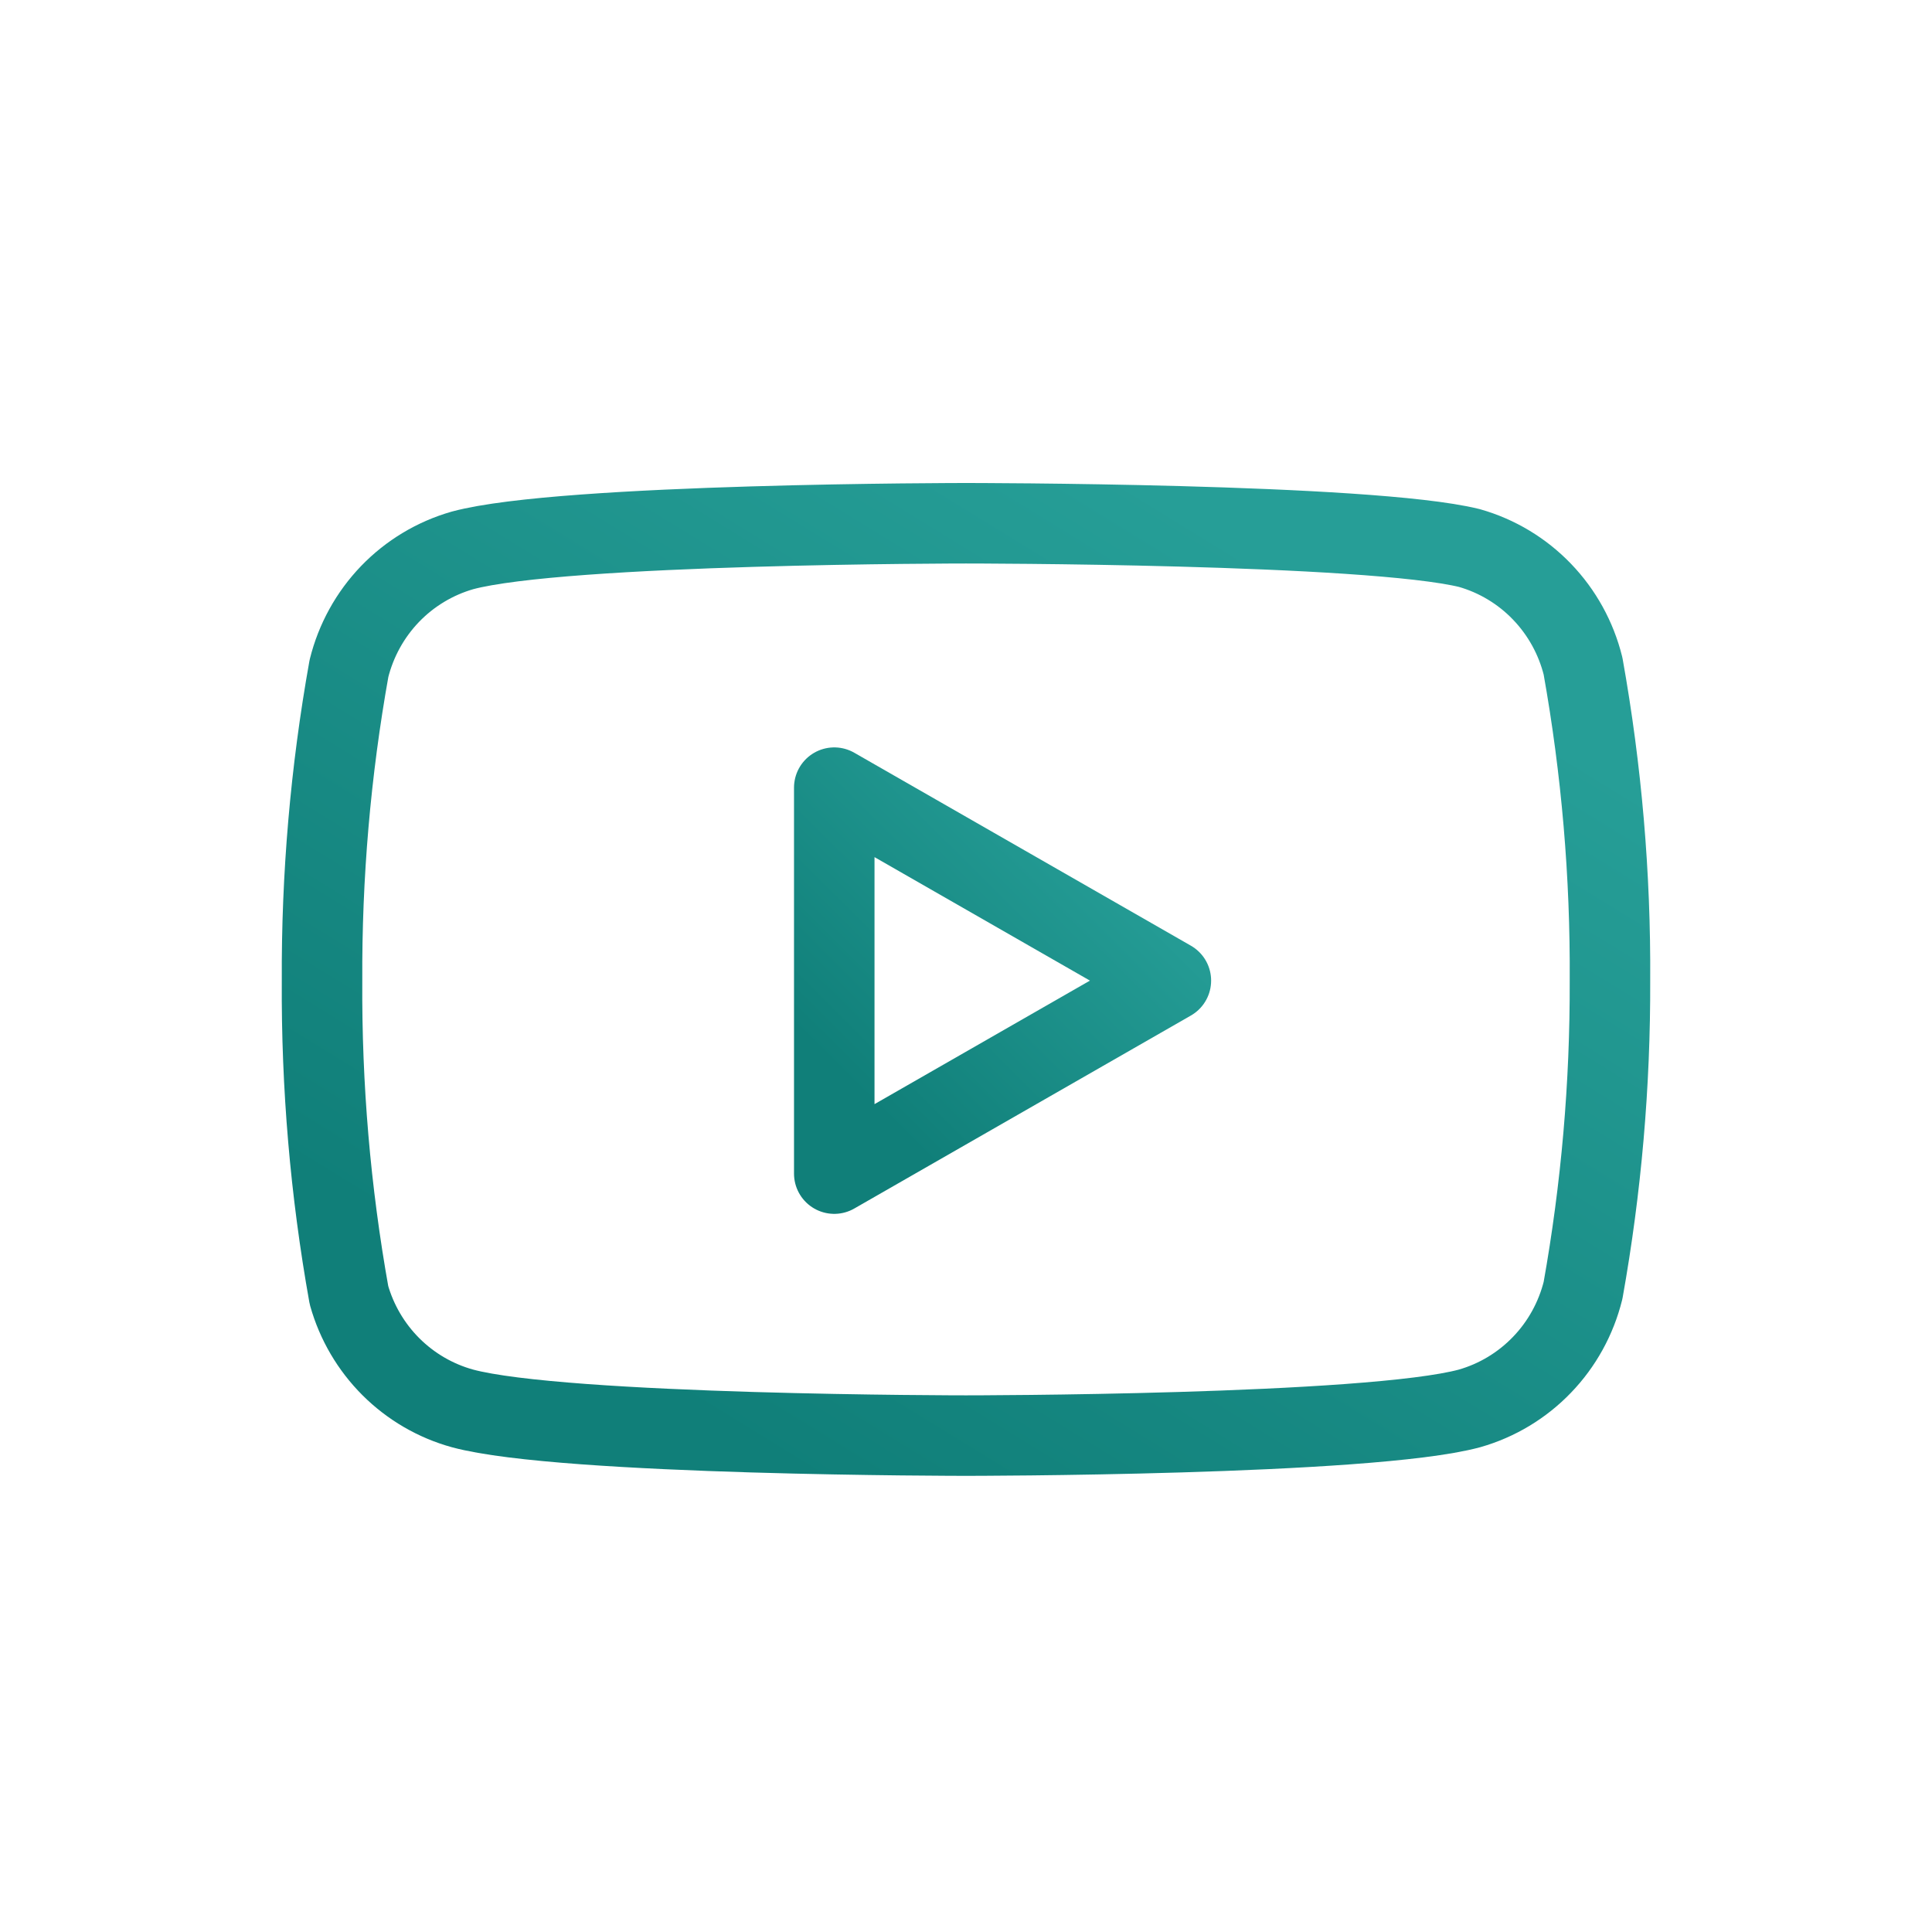 <svg width="48" height="48" viewBox="0 0 48 48" fill="none" xmlns="http://www.w3.org/2000/svg">
<path d="M39.33 16.548C39.157 15.852 38.806 15.215 38.31 14.7C37.815 14.185 37.193 13.811 36.508 13.616C34.007 13 24 13 24 13C24 13 13.993 13 11.492 13.674C10.807 13.87 10.185 14.244 9.69 14.758C9.195 15.273 8.843 15.911 8.67 16.607C8.212 19.166 7.988 21.762 8.001 24.363C7.985 26.983 8.208 29.599 8.67 32.178C8.86 32.852 9.22 33.465 9.714 33.958C10.209 34.451 10.821 34.807 11.492 34.992C13.993 35.667 24 35.667 24 35.667C24 35.667 34.007 35.667 36.508 34.992C37.193 34.797 37.815 34.423 38.31 33.908C38.806 33.394 39.157 32.756 39.33 32.06C39.784 29.52 40.008 26.944 39.999 24.363C40.016 21.743 39.791 19.127 39.33 16.548V16.548Z" stroke="url(#paint0_linear_14_3161)" stroke-width="2" stroke-linecap="round" stroke-linejoin="round"/>
<path d="M20.727 29.158L29.09 24.363L20.727 19.569V29.158Z" stroke="url(#paint1_linear_14_3161)" stroke-width="2" stroke-linecap="round" stroke-linejoin="round"/>
<defs>
<linearGradient id="paint0_linear_14_3161" x1="35.04" y1="16.06" x2="21.661" y2="37.832" gradientUnits="userSpaceOnUse">
<stop stop-color="#269E97"/>
<stop offset="1" stop-color="#107F79"/>
</linearGradient>
<linearGradient id="paint1_linear_14_3161" x1="27.794" y1="20.863" x2="21.45" y2="27.241" gradientUnits="userSpaceOnUse">
<stop stop-color="#269E97"/>
<stop offset="1" stop-color="#107F79"/>
</linearGradient>
</defs>
</svg>
